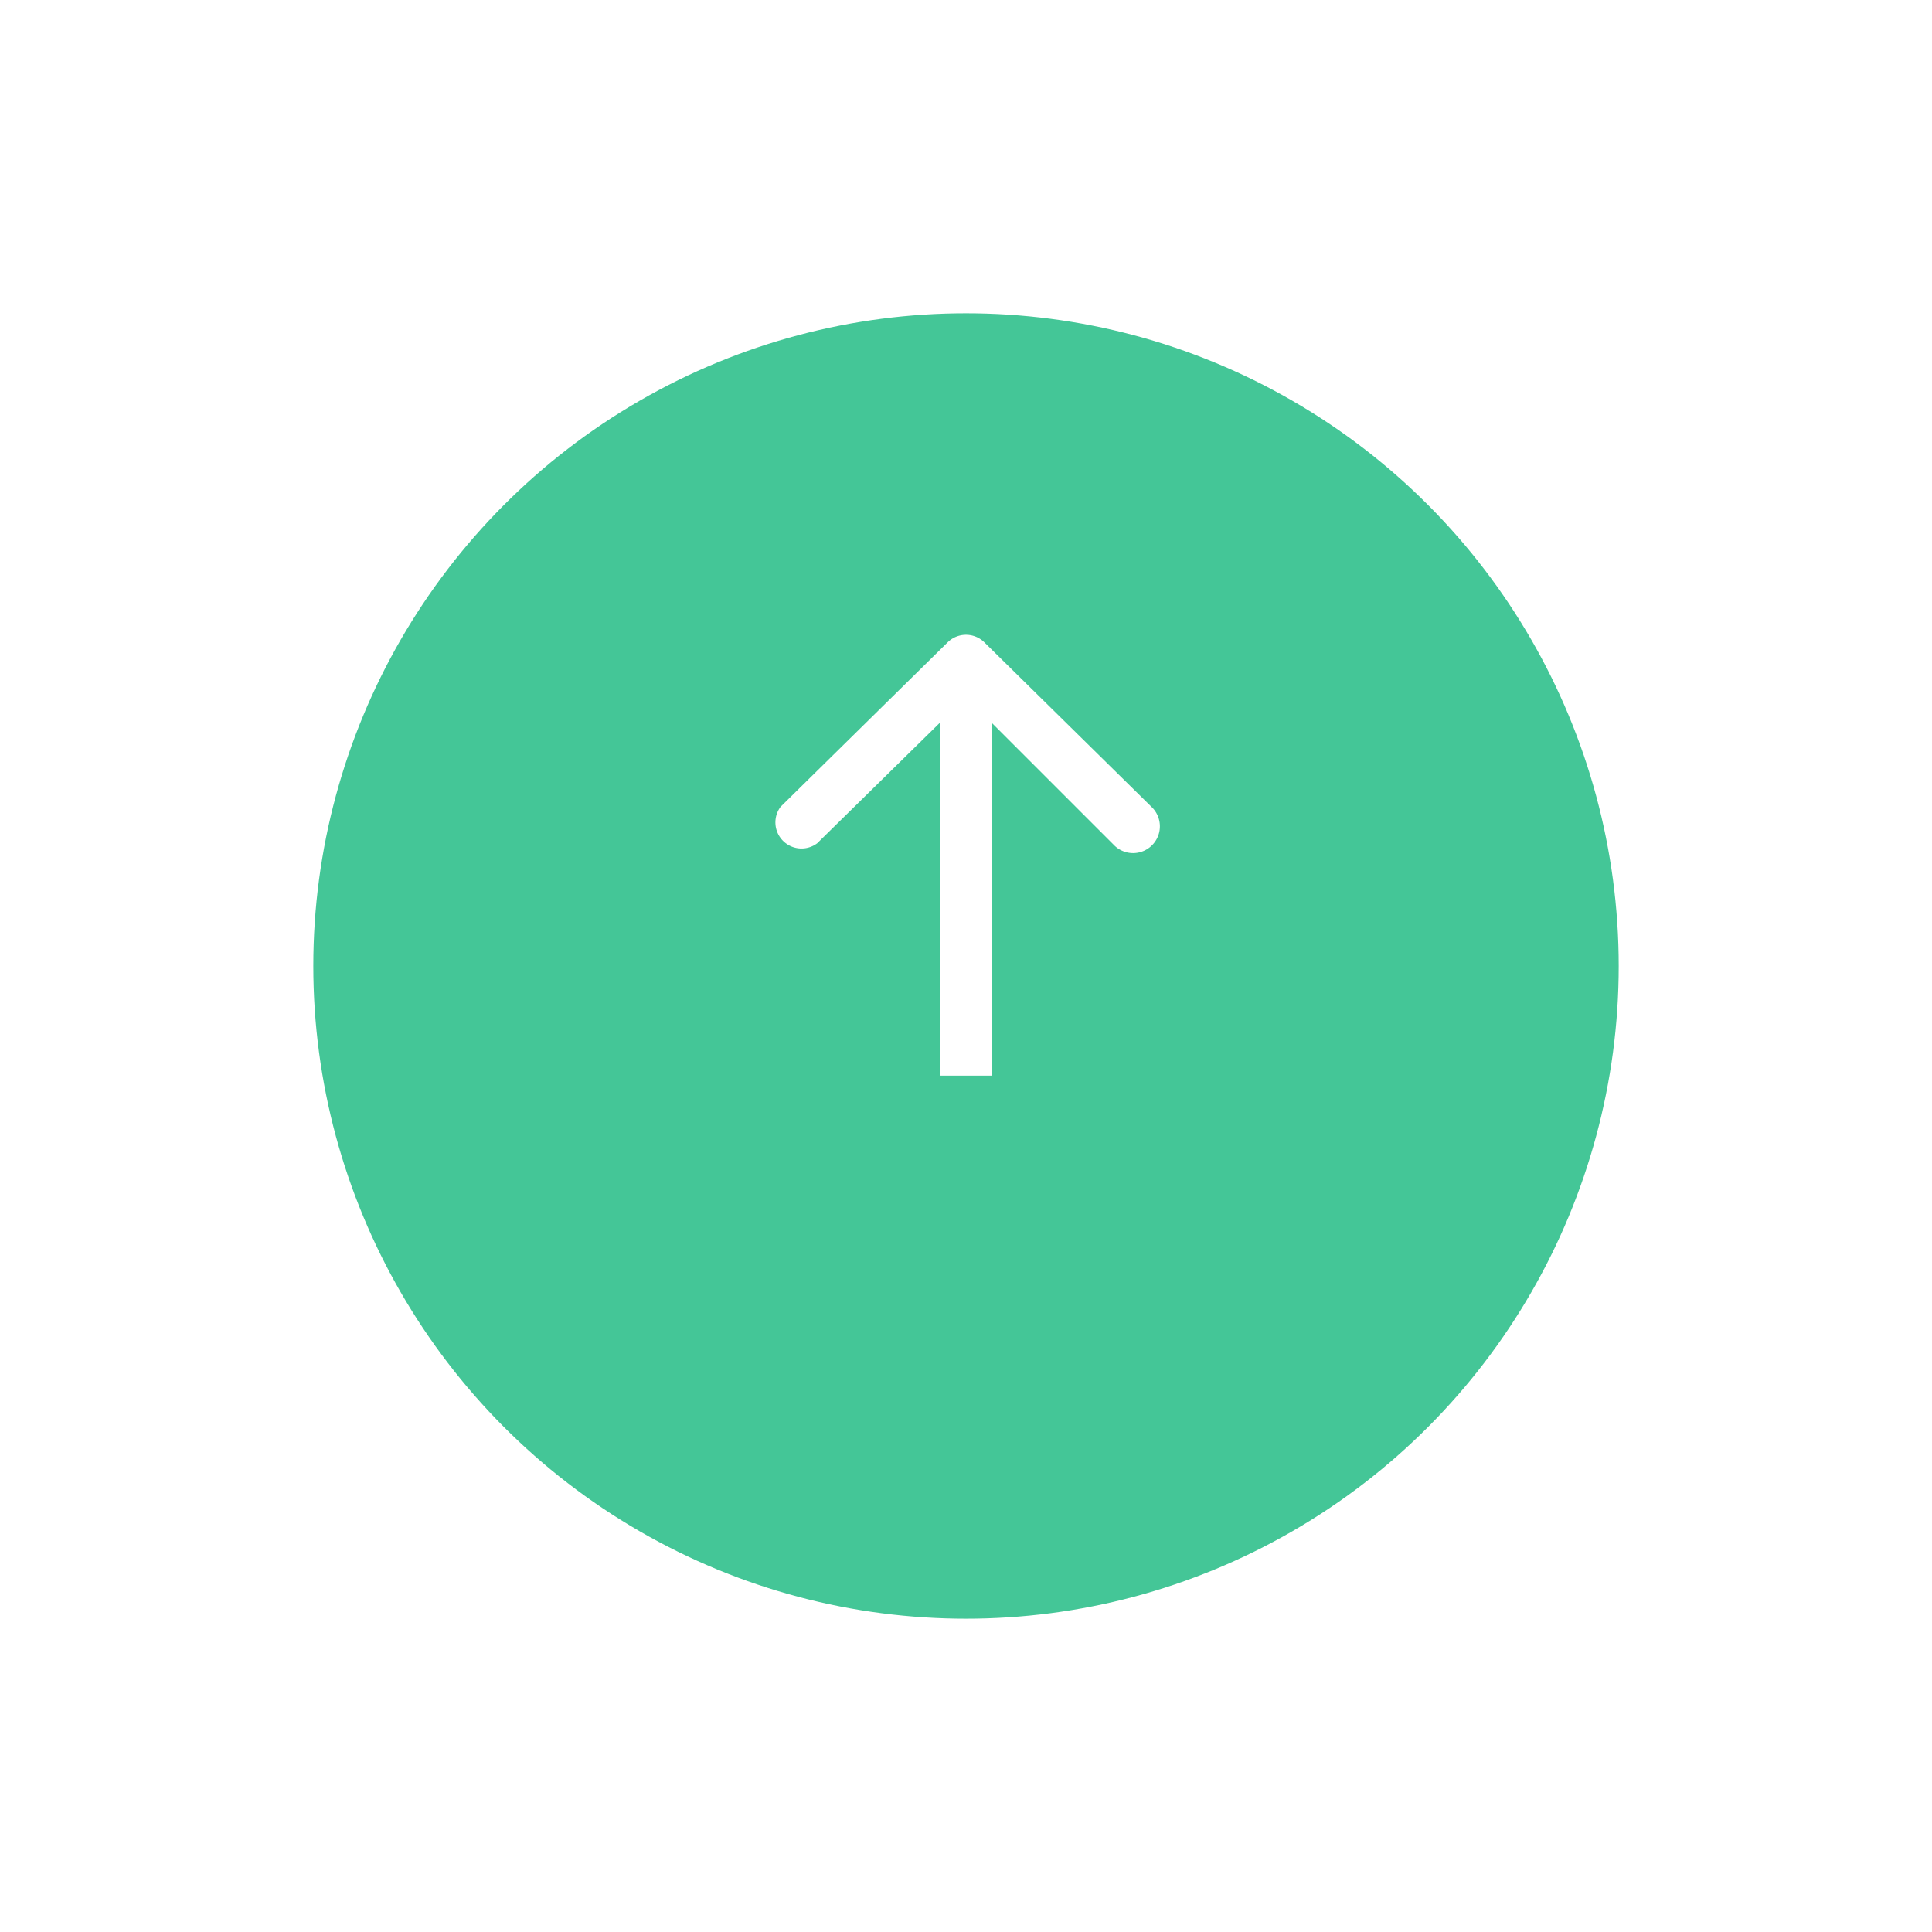 <svg width="74" height="74" fill="none" xmlns="http://www.w3.org/2000/svg"><g filter="url(#a)"><circle cx="37" cy="33" r="25" fill="#44C697"/></g><path d="M37.7 24.6a1 1 0 0 0-1.4 0l-6.4 6.3a1 1 0 0 0 1.4 1.4l5.7-5.6 5.7 5.7a1 1 0 0 0 1.4-1.5l-6.4-6.3Zm.3 16.6v-16h-2v16h2Z" fill="#fff"/><defs><filter id="a" x="0" y="0" width="74" height="74" filterUnits="userSpaceOnUse" color-interpolation-filters="sRGB"><feFlood flood-opacity="0" result="BackgroundImageFix"/><feColorMatrix in="SourceAlpha" values="0 0 0 0 0 0 0 0 0 0 0 0 0 0 0 0 0 0 127 0" result="hardAlpha"/><feOffset dy="4"/><feGaussianBlur stdDeviation="6"/><feColorMatrix values="0 0 0 0 0.508 0 0 0 0 0.508 0 0 0 0 0.508 0 0 0 0.2 0"/><feBlend in2="BackgroundImageFix" result="effect1_dropShadow_634_9555"/><feBlend in="SourceGraphic" in2="effect1_dropShadow_634_9555" result="shape"/></filter></defs></svg>
